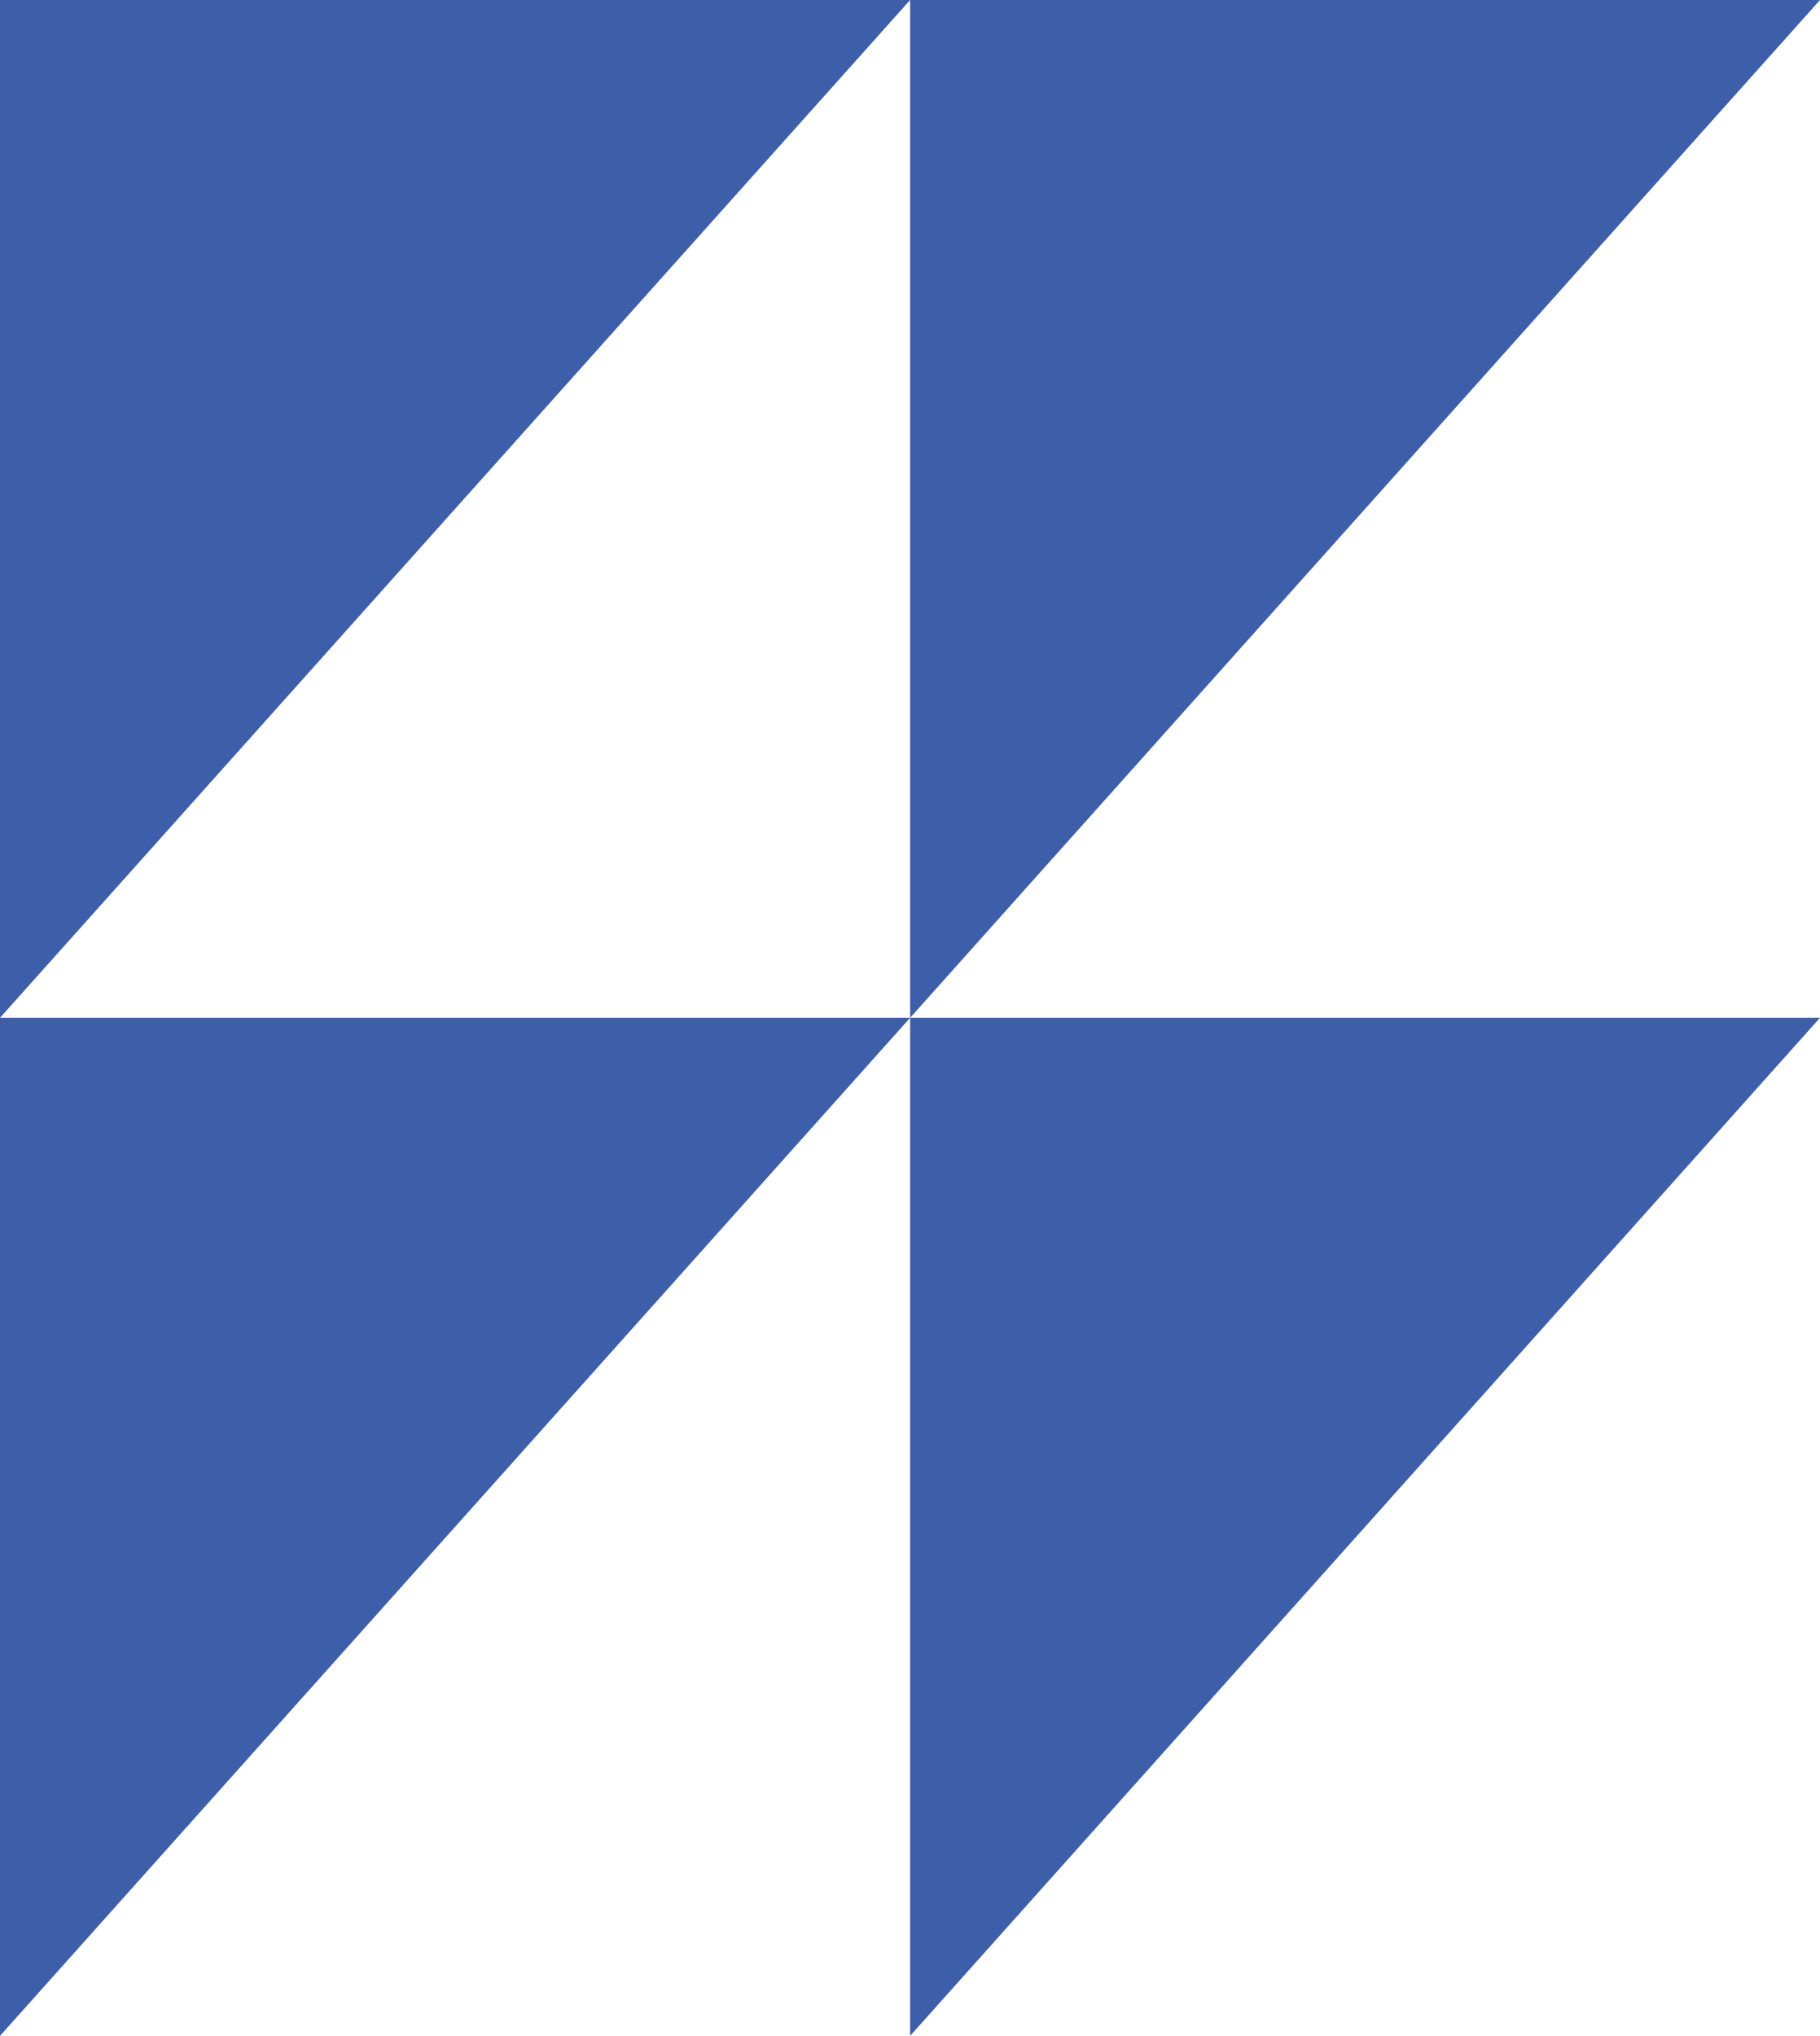 <?xml version="1.0" encoding="UTF-8"?>
<svg id="Layer_2" data-name="Layer 2" xmlns="http://www.w3.org/2000/svg" viewBox="0 0 67.61 75.61">
  <defs>
    <style>
      .cls-1 {
        fill: #3d5ea8;
        stroke-width: 0px;
      }
    </style>
  </defs>
  <g id="Layer_1-2" data-name="Layer 1">
    <polygon class="cls-1" points="0 0 0 37.8 33.81 0 0 0"/>
    <polygon class="cls-1" points="0 37.8 0 75.61 33.81 37.8 0 37.8"/>
    <polygon class="cls-1" points="33.81 0 33.81 37.8 67.61 0 33.81 0"/>
    <polygon class="cls-1" points="33.81 37.8 33.81 75.61 67.61 37.8 33.81 37.8"/>
  </g>
</svg>